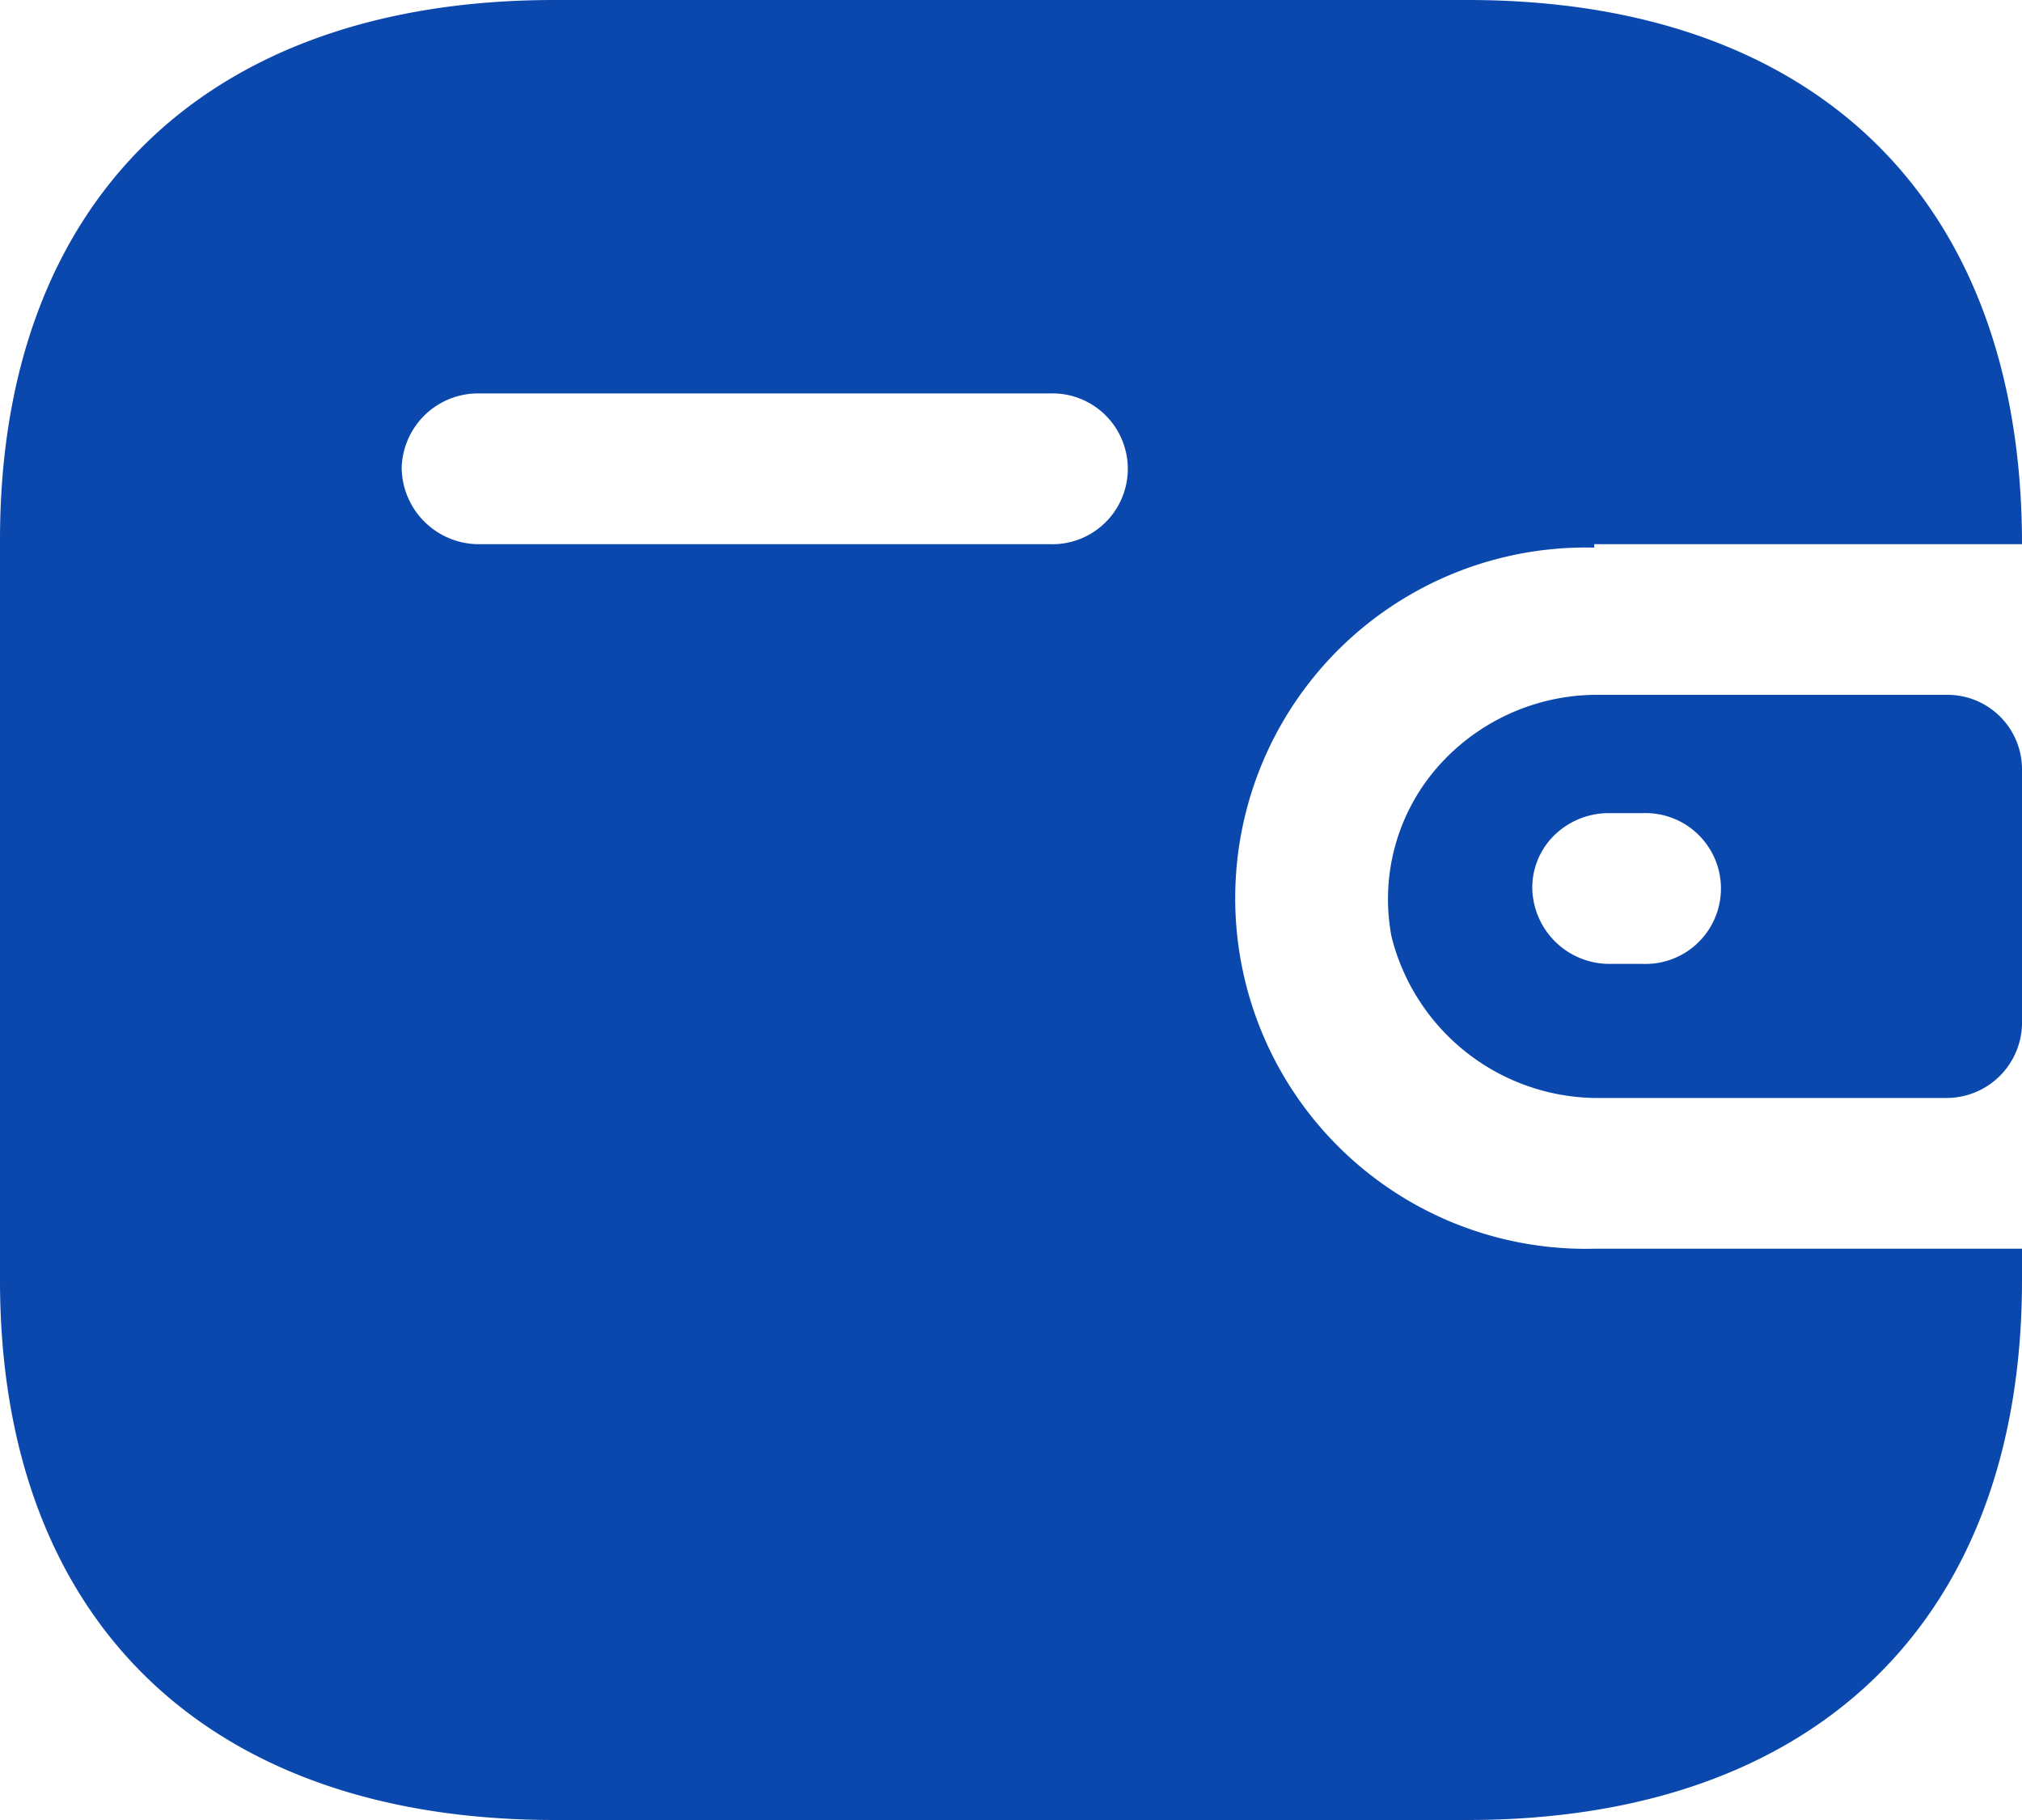 <svg xmlns="http://www.w3.org/2000/svg" width="20" height="18" viewBox="0 0 20 18"><path data-name="Path 1345" d="M15.769 5.382H20C20 1.982 17.964 0 14.516 0H5.484C2.036 0 0 1.985 0 5.338v7.324C0 16.015 2.036 18 5.484 18h9.032C17.964 18 20 16.015 20 12.662v-.312h-4.231a3.468 3.468 0 1 1 0-6.934zm0 1.49h3.484A.737.737 0 0 1 20 7.6v2.531a.747.747 0 0 1-.747.728h-3.4a2.106 2.106 0 0 1-2.089-1.595 1.984 1.984 0 0 1 .433-1.652 2.1 2.1 0 0 1 1.572-.74zm.151 2.661h.329a.746.746 0 1 0 0-1.491h-.329a.77.77 0 0 0-.54.213.725.725 0 0 0-.224.524.763.763 0 0 0 .764.754zM4.738 5.382h5.644a.746.746 0 1 0 0-1.491H4.738a.756.756 0 0 0-.765.737.764.764 0 0 0 .765.754z" fill="#0b48ae" fill-rule="evenodd"/></svg>